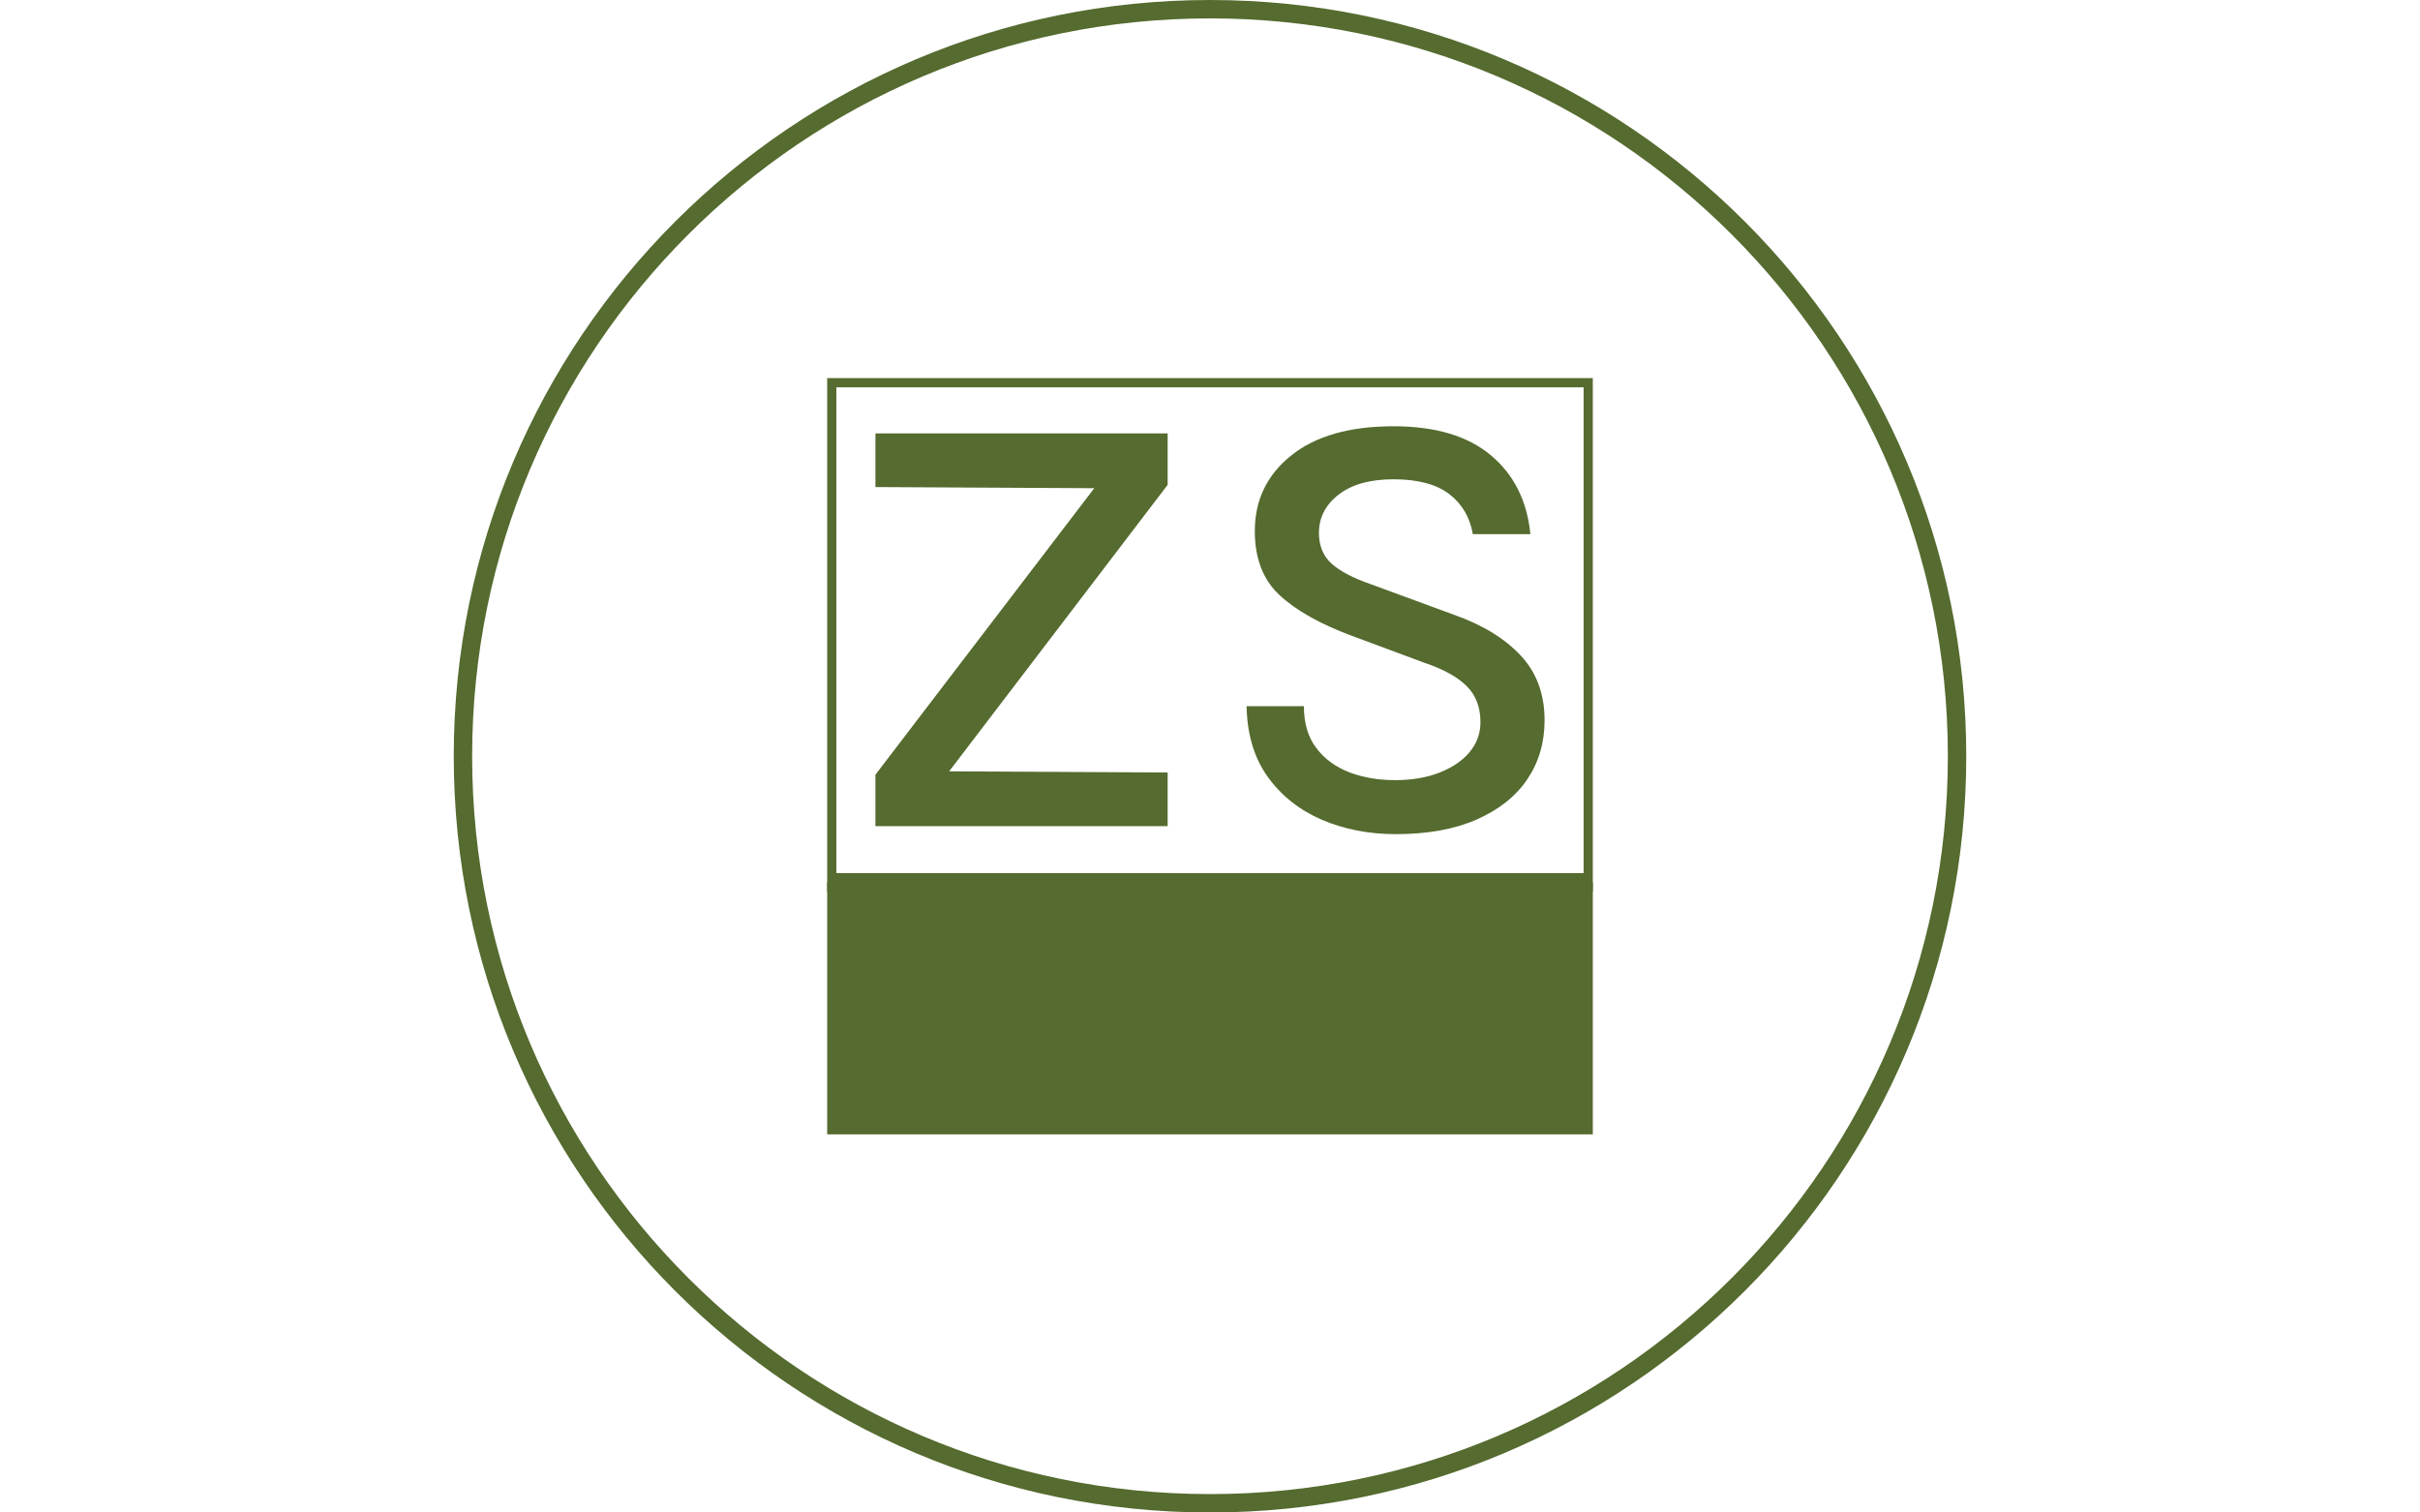 <svg xmlns="http://www.w3.org/2000/svg" version="1.1" xmlns:xlink="http://www.w3.org/1999/xlink" xmlns:svgjs="http://svgjs.dev/svgjs" width="1000" height="625" viewBox="0 0 1000 625"><g transform="matrix(1,0,0,1,0,0)"><svg viewBox="0 0 512 320" data-background-color="#ffffff" preserveAspectRatio="xMidYMid meet" height="625" width="1000" xmlns="http://www.w3.org/2000/svg" xmlns:xlink="http://www.w3.org/1999/xlink"><g id="tight-bounds" transform="matrix(1,0,0,1,0,0)"><svg viewBox="0 0 512 320" height="320" width="512"><g><svg></svg></g><g><svg viewBox="0 0 512 320" height="320" width="512"><g><path xmlns="http://www.w3.org/2000/svg" d="M96 160c0-88.366 71.634-160 160-160 88.366 0 160 71.634 160 160 0 88.366-71.634 160-160 160-88.366 0-160-71.634-160-160zM256 316.109c86.216 0 156.109-69.892 156.109-156.109 0-86.216-69.892-156.109-156.109-156.109-86.216 0-156.109 69.892-156.109 156.109 0 86.216 69.892 156.109 156.109 156.109z" fill="#556b2f" fill-rule="nonzero" stroke="none" stroke-width="1" stroke-linecap="butt" stroke-linejoin="miter" stroke-miterlimit="10" stroke-dasharray="" stroke-dashoffset="0" font-family="none" font-weight="none" font-size="none" text-anchor="none" style="mix-blend-mode: normal" data-fill-palette-color="tertiary"></path></g><g transform="matrix(1,0,0,1,175.009,80)"><svg viewBox="0 0 161.982 160" height="160" width="161.982"><g><svg viewBox="0 0 242.967 239.994" height="160" width="161.982"><g><svg viewBox="0 0 242.967 239.994" height="239.994" width="242.967"><g id="textblocktransform"><svg viewBox="0 0 242.967 239.994" height="239.994" width="242.967" id="textblock"><g><rect width="242.967" height="160" fill="none" stroke-width="5.837" stroke="#556b2f" data-fill-palette-color="none" data-stroke-palette-color="tertiary"></rect><rect width="242.967" height="79.994" y="160" fill="#556b2f" data-fill-palette-color="tertiary"></rect></g><g><svg viewBox="0 0 242.967 160" height="160" width="242.967"><g transform="matrix(1,0,0,1,15.28,15.28)"><svg width="212.407" viewBox="3.65 -32.43 54.27 33.08" height="129.44" data-palette-color="#556b2f"><path d="M27.35 0L3.65 0 3.65-4.17 22.73-29.15 22.73-27.4 3.65-27.5 3.65-31.85 27.35-31.85 27.35-27.68 9.1-3.75 8.85-4.45 27.35-4.35 27.35 0ZM45.85 0.65L45.85 0.65Q42.6 0.65 39.87-0.51 37.15-1.68 35.48-3.98 33.82-6.28 33.75-9.73L33.75-9.73 38.4-9.73Q38.4-7.65 39.41-6.33 40.42-5 42.1-4.36 43.77-3.73 45.8-3.73L45.8-3.73Q47.85-3.73 49.42-4.35 51-4.98 51.86-6.03 52.72-7.08 52.72-8.43L52.72-8.43Q52.72-10.25 51.6-11.36 50.47-12.48 48.17-13.25L48.17-13.25 42.25-15.45Q38.42-16.88 36.42-18.74 34.42-20.6 34.42-23.93L34.42-23.93Q34.42-27.7 37.37-30.06 40.32-32.43 45.67-32.43L45.67-32.43Q50.75-32.43 53.56-30.08 56.37-27.73 56.77-23.68L56.77-23.68 52.1-23.68Q51.75-25.73 50.19-26.93 48.62-28.13 45.67-28.13L45.67-28.13Q42.82-28.13 41.22-26.89 39.62-25.65 39.62-23.78L39.62-23.78Q39.62-22.23 40.63-21.3 41.65-20.38 43.8-19.63L43.8-19.63 50.55-17.15Q54.02-15.93 55.97-13.85 57.92-11.78 57.92-8.58L57.92-8.58Q57.92-5.88 56.52-3.8 55.12-1.73 52.42-0.54 49.72 0.65 45.85 0.65Z" opacity="1" transform="matrix(1,0,0,1,0,0)" fill="#556b2f" class="undefined-text-0" data-fill-palette-color="primary" id="text-0"></path></svg></g></svg></g></svg></g></svg></g></svg></g></svg></g></svg></g><defs></defs></svg><rect width="512" height="320" fill="none" stroke="none" visibility="hidden"></rect></g></svg></g></svg>